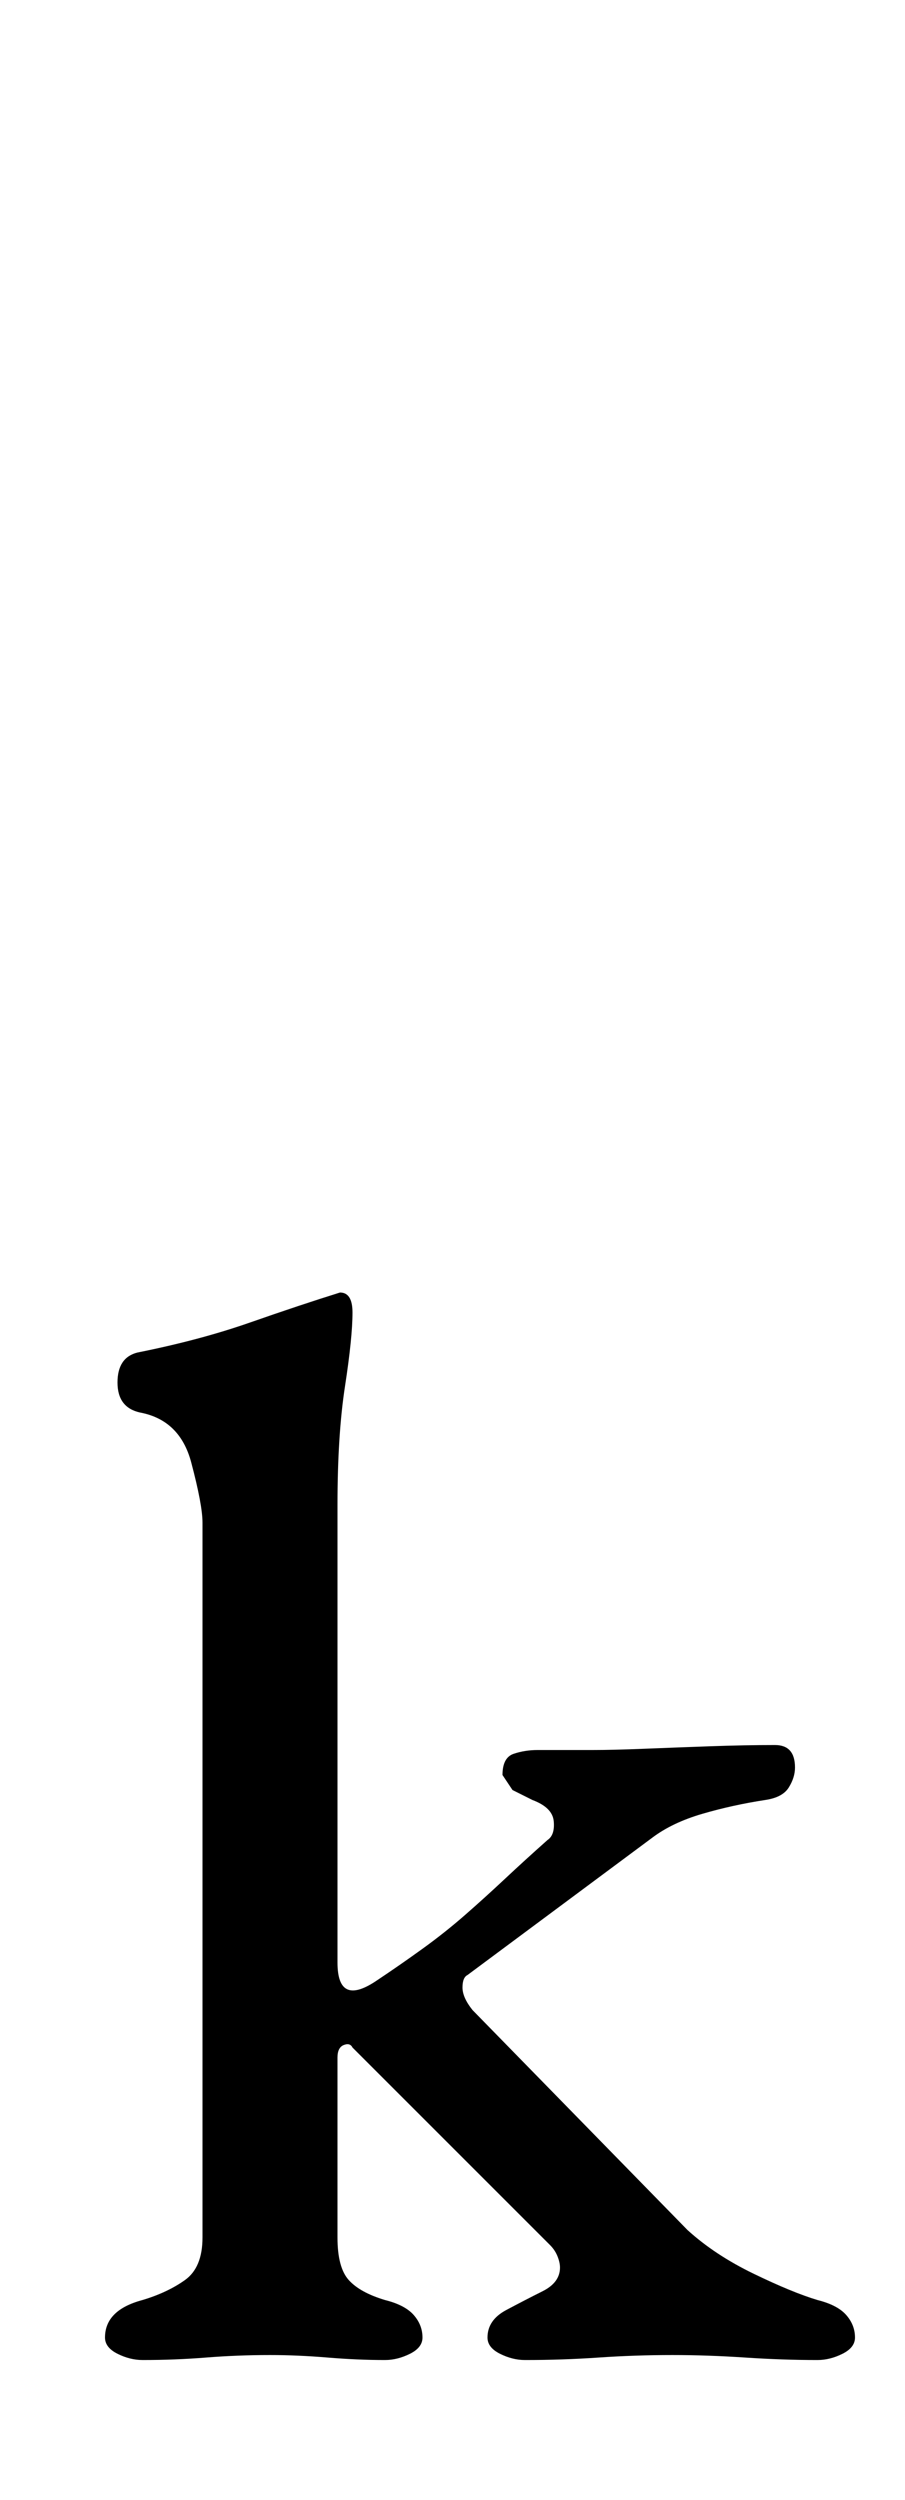 <?xml version="1.0" standalone="no"?>
<!DOCTYPE svg PUBLIC "-//W3C//DTD SVG 1.1//EN" "http://www.w3.org/Graphics/SVG/1.1/DTD/svg11.dtd" >
<svg xmlns="http://www.w3.org/2000/svg" xmlns:xlink="http://www.w3.org/1999/xlink" version="1.1" viewBox="-10 0 362 1000">
  <g transform="matrix(1 0 0 -1 0 800)">
   <path fill="currentColor"
d="M47 -144q-5 0 -10 2.5t-5 6.5q0 11 15 15q10 3 17 8t7 17v286q0 7 -4.5 24t-20.5 20q-9 2 -9 12t8 12q25 5 45 12t36 12q5 0 5 -8q0 -10 -3 -29.5t-3 -47.5v-183q0 -18 16 -7q9 6 18 12.5t17 13.5t16 14.5t17 15.5q3 2 2.5 7.5t-8.5 8.5l-8 4t-4 6q0 7 4.5 8.5t9.5 1.5
h22q8 0 20.5 0.5t26.5 1t26 0.5q8 0 8 -9q0 -4 -2.5 -8t-9.5 -5q-13 -2 -25 -5.5t-20 -9.5l-74 -55q-2 -1 -2 -5t4 -9l86 -88q11 -10 26.5 -17.5t25.5 -10.5q8 -2 11.5 -6t3.5 -9q0 -4 -5 -6.5t-10 -2.5q-14 0 -29 1t-29 1q-15 0 -29.5 -1t-29.5 -1q-5 0 -10 2.5t-5 6.5
q0 7 7.5 11t14.5 7.5t7 9.5q0 2 -1 4.5t-3 4.5l-79 79q-1 2 -3.5 1t-2.5 -5v-72q0 -12 4.5 -17t14.5 -8q8 -2 11.5 -6t3.5 -9q0 -4 -5 -6.5t-10 -2.5q-11 0 -23 1t-23 1q-13 0 -25.5 -1t-25.5 -1z" />
  </g>

</svg>
